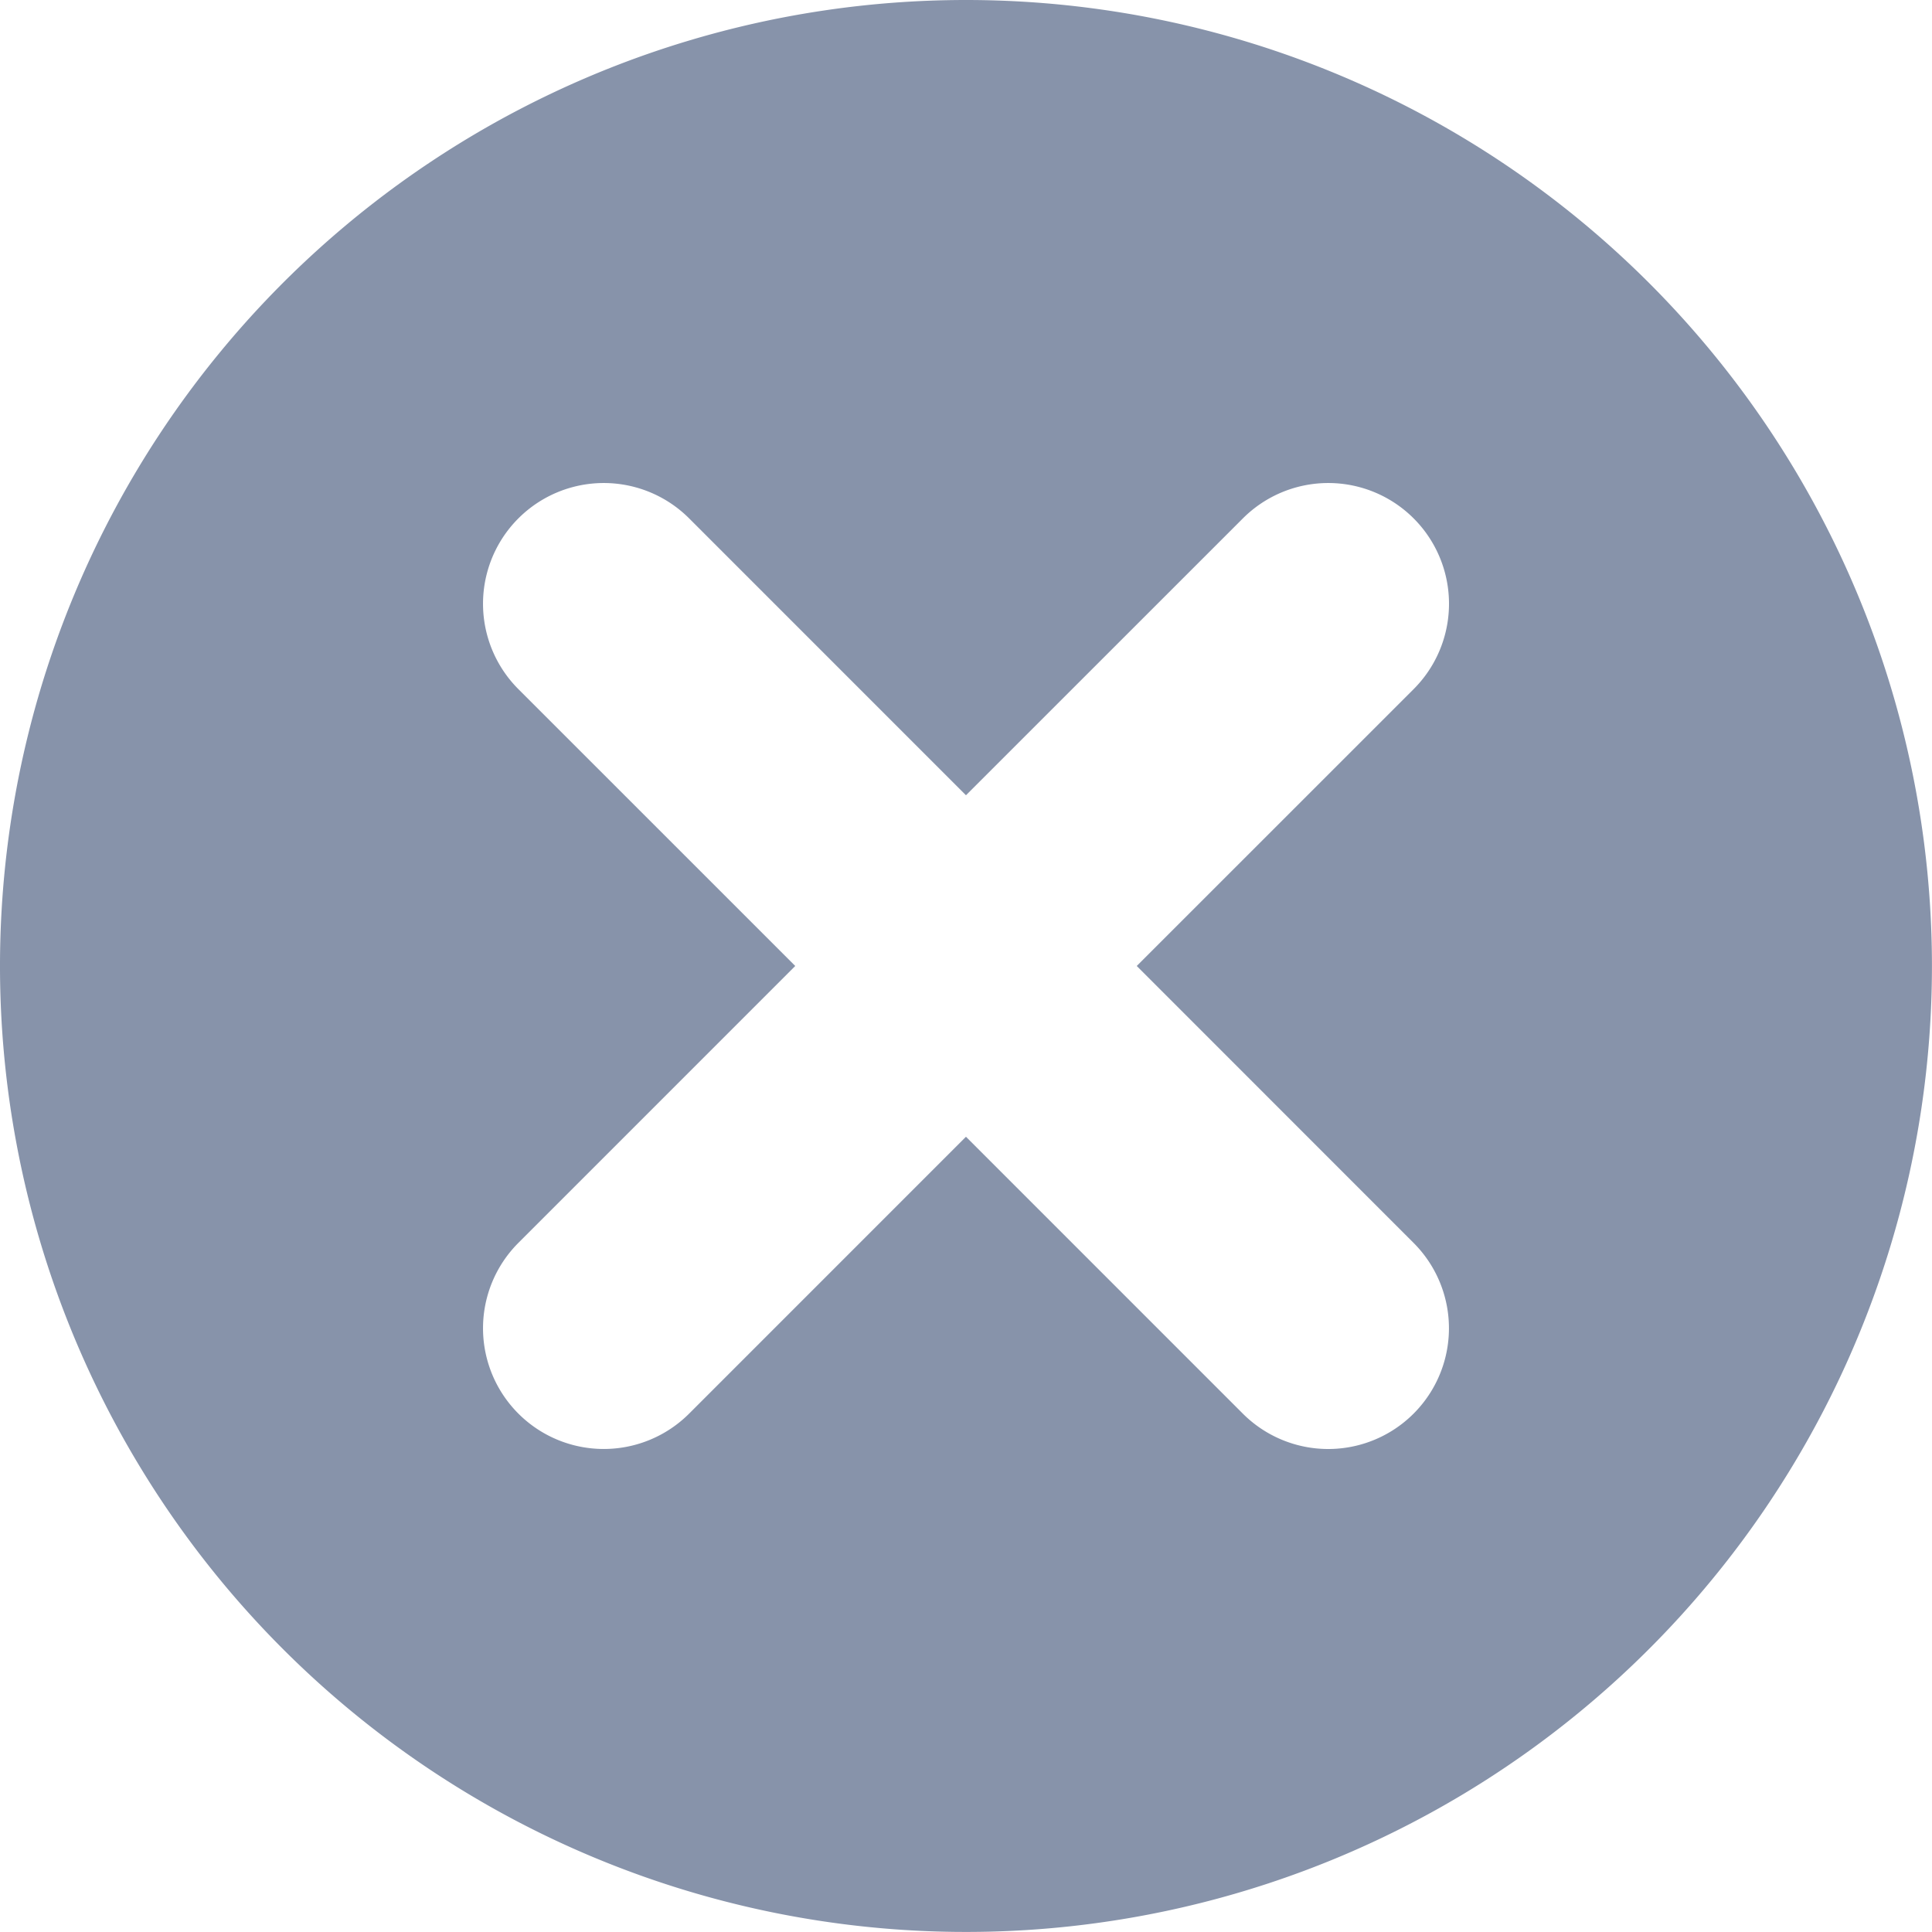 <svg xmlns="http://www.w3.org/2000/svg" width="71.002" height="71.002" viewBox="0 0 71.002 71.002"><path d="M39.5,4A35.5,35.5,0,1,0,75,39.5,35.5,35.5,0,0,0,39.5,4Zm16.45,45.677a4.437,4.437,0,1,1-6.275,6.275L39.5,45.776,29.326,55.951a4.437,4.437,0,0,1-6.275-6.275L33.226,39.5,23.051,29.326a4.437,4.437,0,0,1,6.275-6.275L39.5,33.226,49.677,23.051a4.437,4.437,0,0,1,6.275,6.275L45.776,39.5Z" transform="translate(-4 -4)" fill="#8793aa"/></svg>